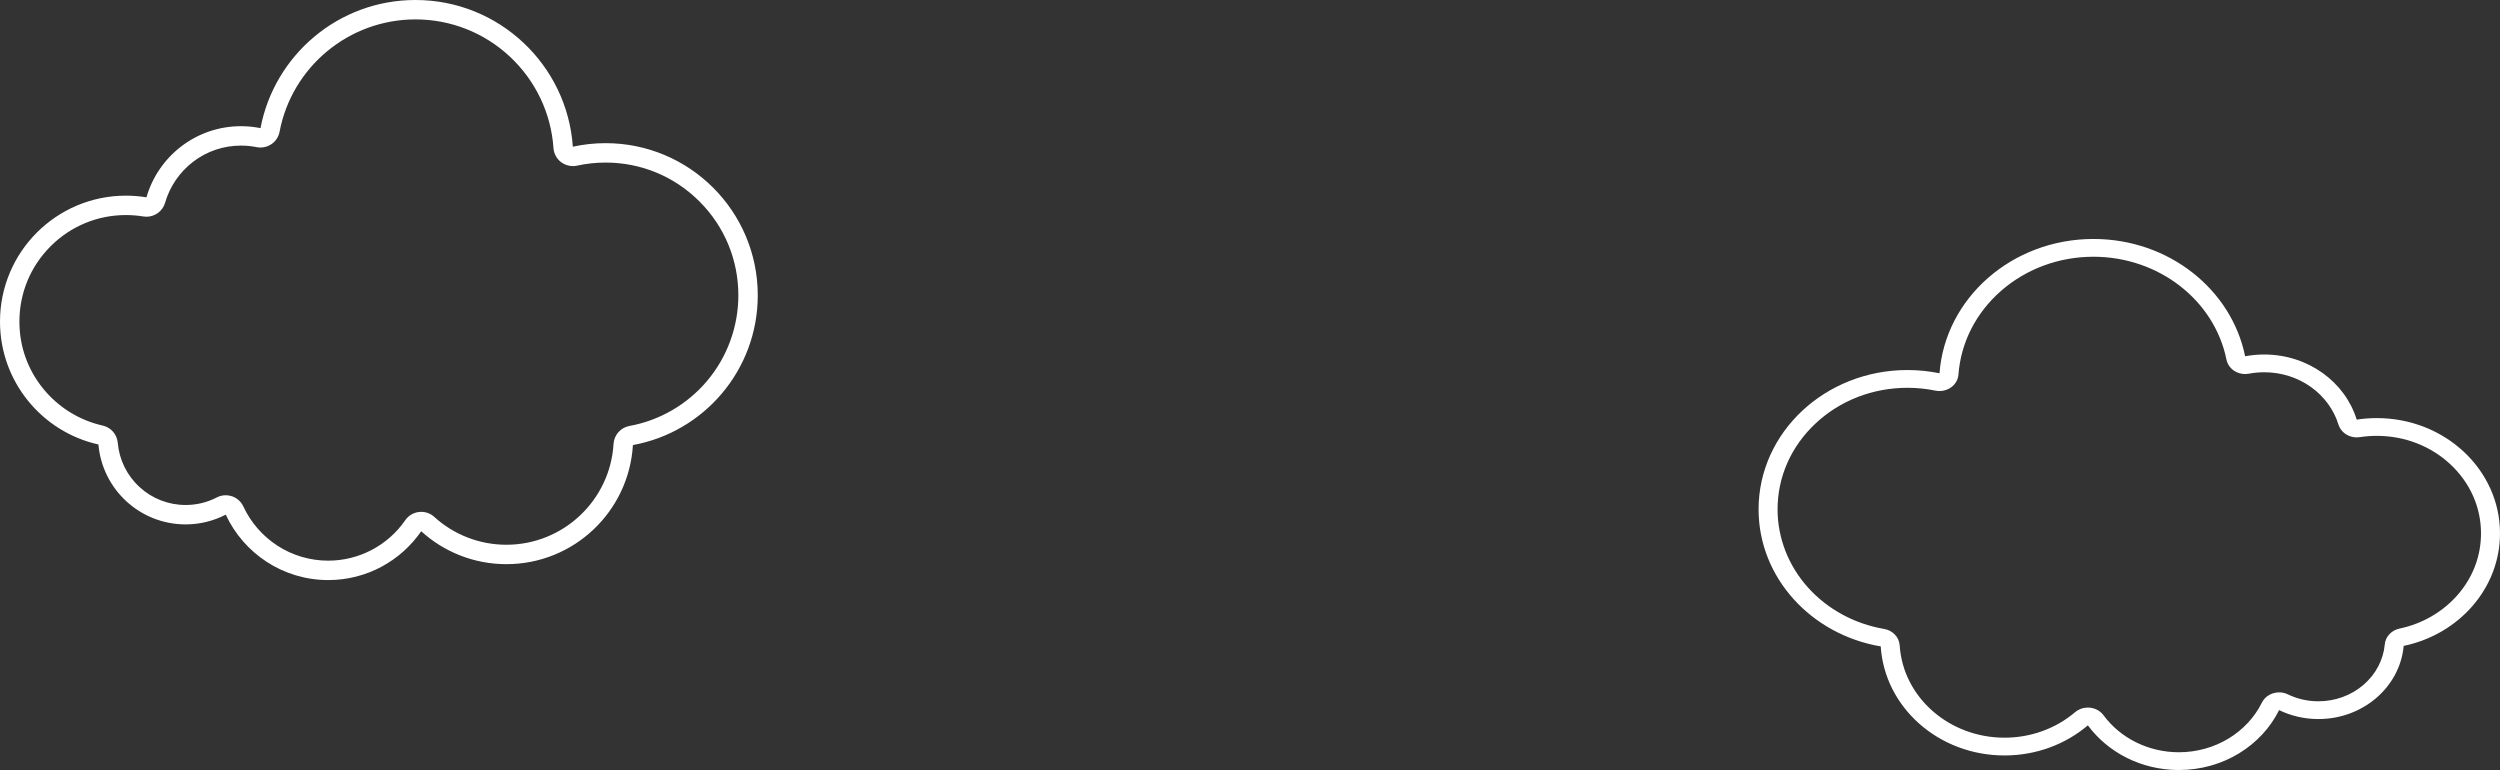 <svg width="1224" height="377" viewBox="0 0 1224 377" fill="none" xmlns="http://www.w3.org/2000/svg">
<rect x="0" y="0" width="1224" height="377" fill="#333333" stroke="none"/>
<path d="M203.414 9.5C220.679 9.5 237.123 15.997 249.714 27.795C262.247 39.54 269.801 55.41 270.981 72.481C271.172 75.236 272.552 77.772 274.762 79.428C276.421 80.67 278.423 81.325 280.459 81.325C281.137 81.325 281.819 81.253 282.493 81.105C287.076 80.1 291.785 79.591 296.488 79.591C313.854 79.591 330.18 86.352 342.458 98.63C354.737 110.907 361.499 127.231 361.499 144.596C361.499 159.913 356.07 174.786 346.211 186.475C336.464 198.03 322.957 205.871 308.178 208.551C303.867 209.333 300.65 212.962 300.39 217.335C298.746 245.024 275.706 266.712 247.939 266.712C234.844 266.712 222.3 261.868 212.617 253.071C210.859 251.473 208.578 250.602 206.228 250.602C205.868 250.602 205.506 250.622 205.145 250.664C202.423 250.976 199.969 252.448 198.412 254.701C189.844 267.099 175.748 274.5 160.706 274.5C151.805 274.5 143.18 271.947 135.761 267.118C128.521 262.404 122.776 255.782 119.145 247.968C118.054 245.619 116.051 243.818 113.6 242.981C112.601 242.64 111.564 242.471 110.529 242.471C109.024 242.471 107.525 242.829 106.162 243.534C101.408 245.995 96.262 247.242 90.868 247.242C82.467 247.242 74.443 244.108 68.274 238.418C62.138 232.758 58.368 225.084 57.657 216.808C57.303 212.675 54.307 209.251 50.258 208.348C38.875 205.812 28.532 199.394 21.133 190.277C13.523 180.901 9.501 169.548 9.501 157.446C9.501 143.514 14.927 130.417 24.778 120.567C34.63 110.716 47.728 105.291 61.661 105.291C64.502 105.291 67.364 105.525 70.167 105.985C70.686 106.071 71.204 106.112 71.716 106.112C75.885 106.112 79.653 103.36 80.839 99.236C83.109 91.34 87.978 84.225 94.55 79.202C101.329 74.022 109.438 71.284 117.998 71.284C120.578 71.284 123.158 71.54 125.668 72.044C126.29 72.169 126.917 72.231 127.542 72.231C129.417 72.231 131.266 71.675 132.846 70.613C134.951 69.196 136.402 66.996 136.876 64.504C142.93 32.633 170.914 9.5 203.414 9.5ZM203.414 0C165.714 0 134.328 27.011 127.542 62.732C124.457 62.111 121.266 61.784 117.998 61.784C96.023 61.784 77.489 76.498 71.707 96.612C68.439 96.075 65.082 95.792 61.66 95.792C27.605 95.792 0 123.395 0 157.446C0 186.872 20.616 211.476 48.191 217.621C50.074 239.539 68.46 256.742 90.868 256.742C97.956 256.742 104.641 255.019 110.529 251.971C119.318 270.885 138.477 284 160.707 284C179.584 284 196.251 274.538 206.229 260.101C217.247 270.112 231.879 276.212 247.939 276.212C280.956 276.212 307.943 250.426 309.875 217.898C344.638 211.593 371 181.173 371 144.596C371 103.447 337.641 70.091 296.489 70.091C290.984 70.091 285.624 70.693 280.46 71.825C277.684 31.694 244.252 0 203.414 0Z" fill="white"/>
<g style="mix-blend-mode:hard-light">
<path d="M1024.97 125.697C1008.08 125.697 991.99 131.645 979.671 142.446C967.407 153.198 960.017 167.727 958.862 183.355C958.676 185.878 957.325 188.2 955.162 189.716C953.54 190.853 951.581 191.453 949.588 191.453C948.925 191.453 948.258 191.386 947.598 191.251C943.114 190.331 938.507 189.865 933.905 189.865C916.914 189.865 900.94 196.055 888.926 207.295C876.912 218.535 870.296 233.48 870.296 249.376C870.296 263.399 875.609 277.015 885.255 287.716C894.792 298.295 908.007 305.473 922.467 307.927C926.685 308.643 929.833 311.965 930.087 315.969C931.696 341.317 954.239 361.173 981.408 361.173C994.22 361.173 1006.49 356.738 1015.97 348.684C1017.69 347.222 1019.92 346.424 1022.22 346.424C1022.57 346.424 1022.93 346.443 1023.28 346.481C1025.94 346.767 1028.34 348.114 1029.87 350.177C1038.25 361.527 1052.04 368.303 1066.76 368.303C1075.47 368.303 1083.91 365.966 1091.17 361.544C1098.25 357.229 1103.87 351.167 1107.42 344.013C1108.49 341.863 1110.45 340.214 1112.85 339.447C1113.83 339.135 1114.84 338.98 1115.85 338.98C1117.33 338.98 1118.79 339.308 1120.13 339.954C1124.78 342.207 1129.81 343.349 1135.09 343.349C1143.31 343.349 1151.16 340.48 1157.2 335.27C1163.2 330.088 1166.89 323.063 1167.59 315.486C1167.93 311.703 1170.86 308.567 1174.83 307.741C1185.96 305.419 1196.08 299.544 1203.32 291.197C1210.77 282.614 1214.7 272.22 1214.7 261.14C1214.7 248.386 1209.4 236.396 1199.76 227.378C1190.12 218.36 1177.3 213.393 1163.67 213.393C1160.89 213.393 1158.09 213.607 1155.35 214.029C1154.84 214.107 1154.33 214.145 1153.83 214.145C1149.75 214.145 1146.06 211.625 1144.9 207.849C1142.68 200.621 1137.92 194.108 1131.49 189.509C1124.86 184.766 1116.92 182.26 1108.55 182.26C1106.02 182.26 1103.5 182.494 1101.04 182.956C1100.43 183.071 1099.82 183.127 1099.21 183.127C1097.37 183.127 1095.56 182.618 1094.02 181.645C1091.96 180.349 1090.54 178.335 1090.08 176.053C1084.15 146.875 1056.77 125.697 1024.97 125.697ZM1024.97 117C1061.86 117 1092.57 141.728 1099.21 174.431C1102.23 173.863 1105.35 173.563 1108.55 173.563C1130.05 173.563 1148.18 187.034 1153.84 205.448C1157.04 204.956 1160.32 204.697 1163.67 204.697C1196.99 204.697 1224 229.967 1224 261.141C1224 288.08 1203.83 310.605 1176.85 316.231C1175.01 336.296 1157.02 352.046 1135.09 352.046C1128.16 352.046 1121.62 350.468 1115.85 347.678C1107.26 364.994 1088.51 377 1066.76 377C1048.29 377 1031.98 368.337 1022.22 355.121C1011.44 364.285 997.121 369.87 981.407 369.87C949.103 369.87 922.697 346.264 920.807 316.485C886.794 310.712 861 282.863 861 249.376C861 211.705 893.64 181.168 933.905 181.168C939.29 181.168 944.535 181.719 949.588 182.756C952.304 146.016 985.015 117 1024.97 117Z" fill="white"/>
</g>
</svg>
